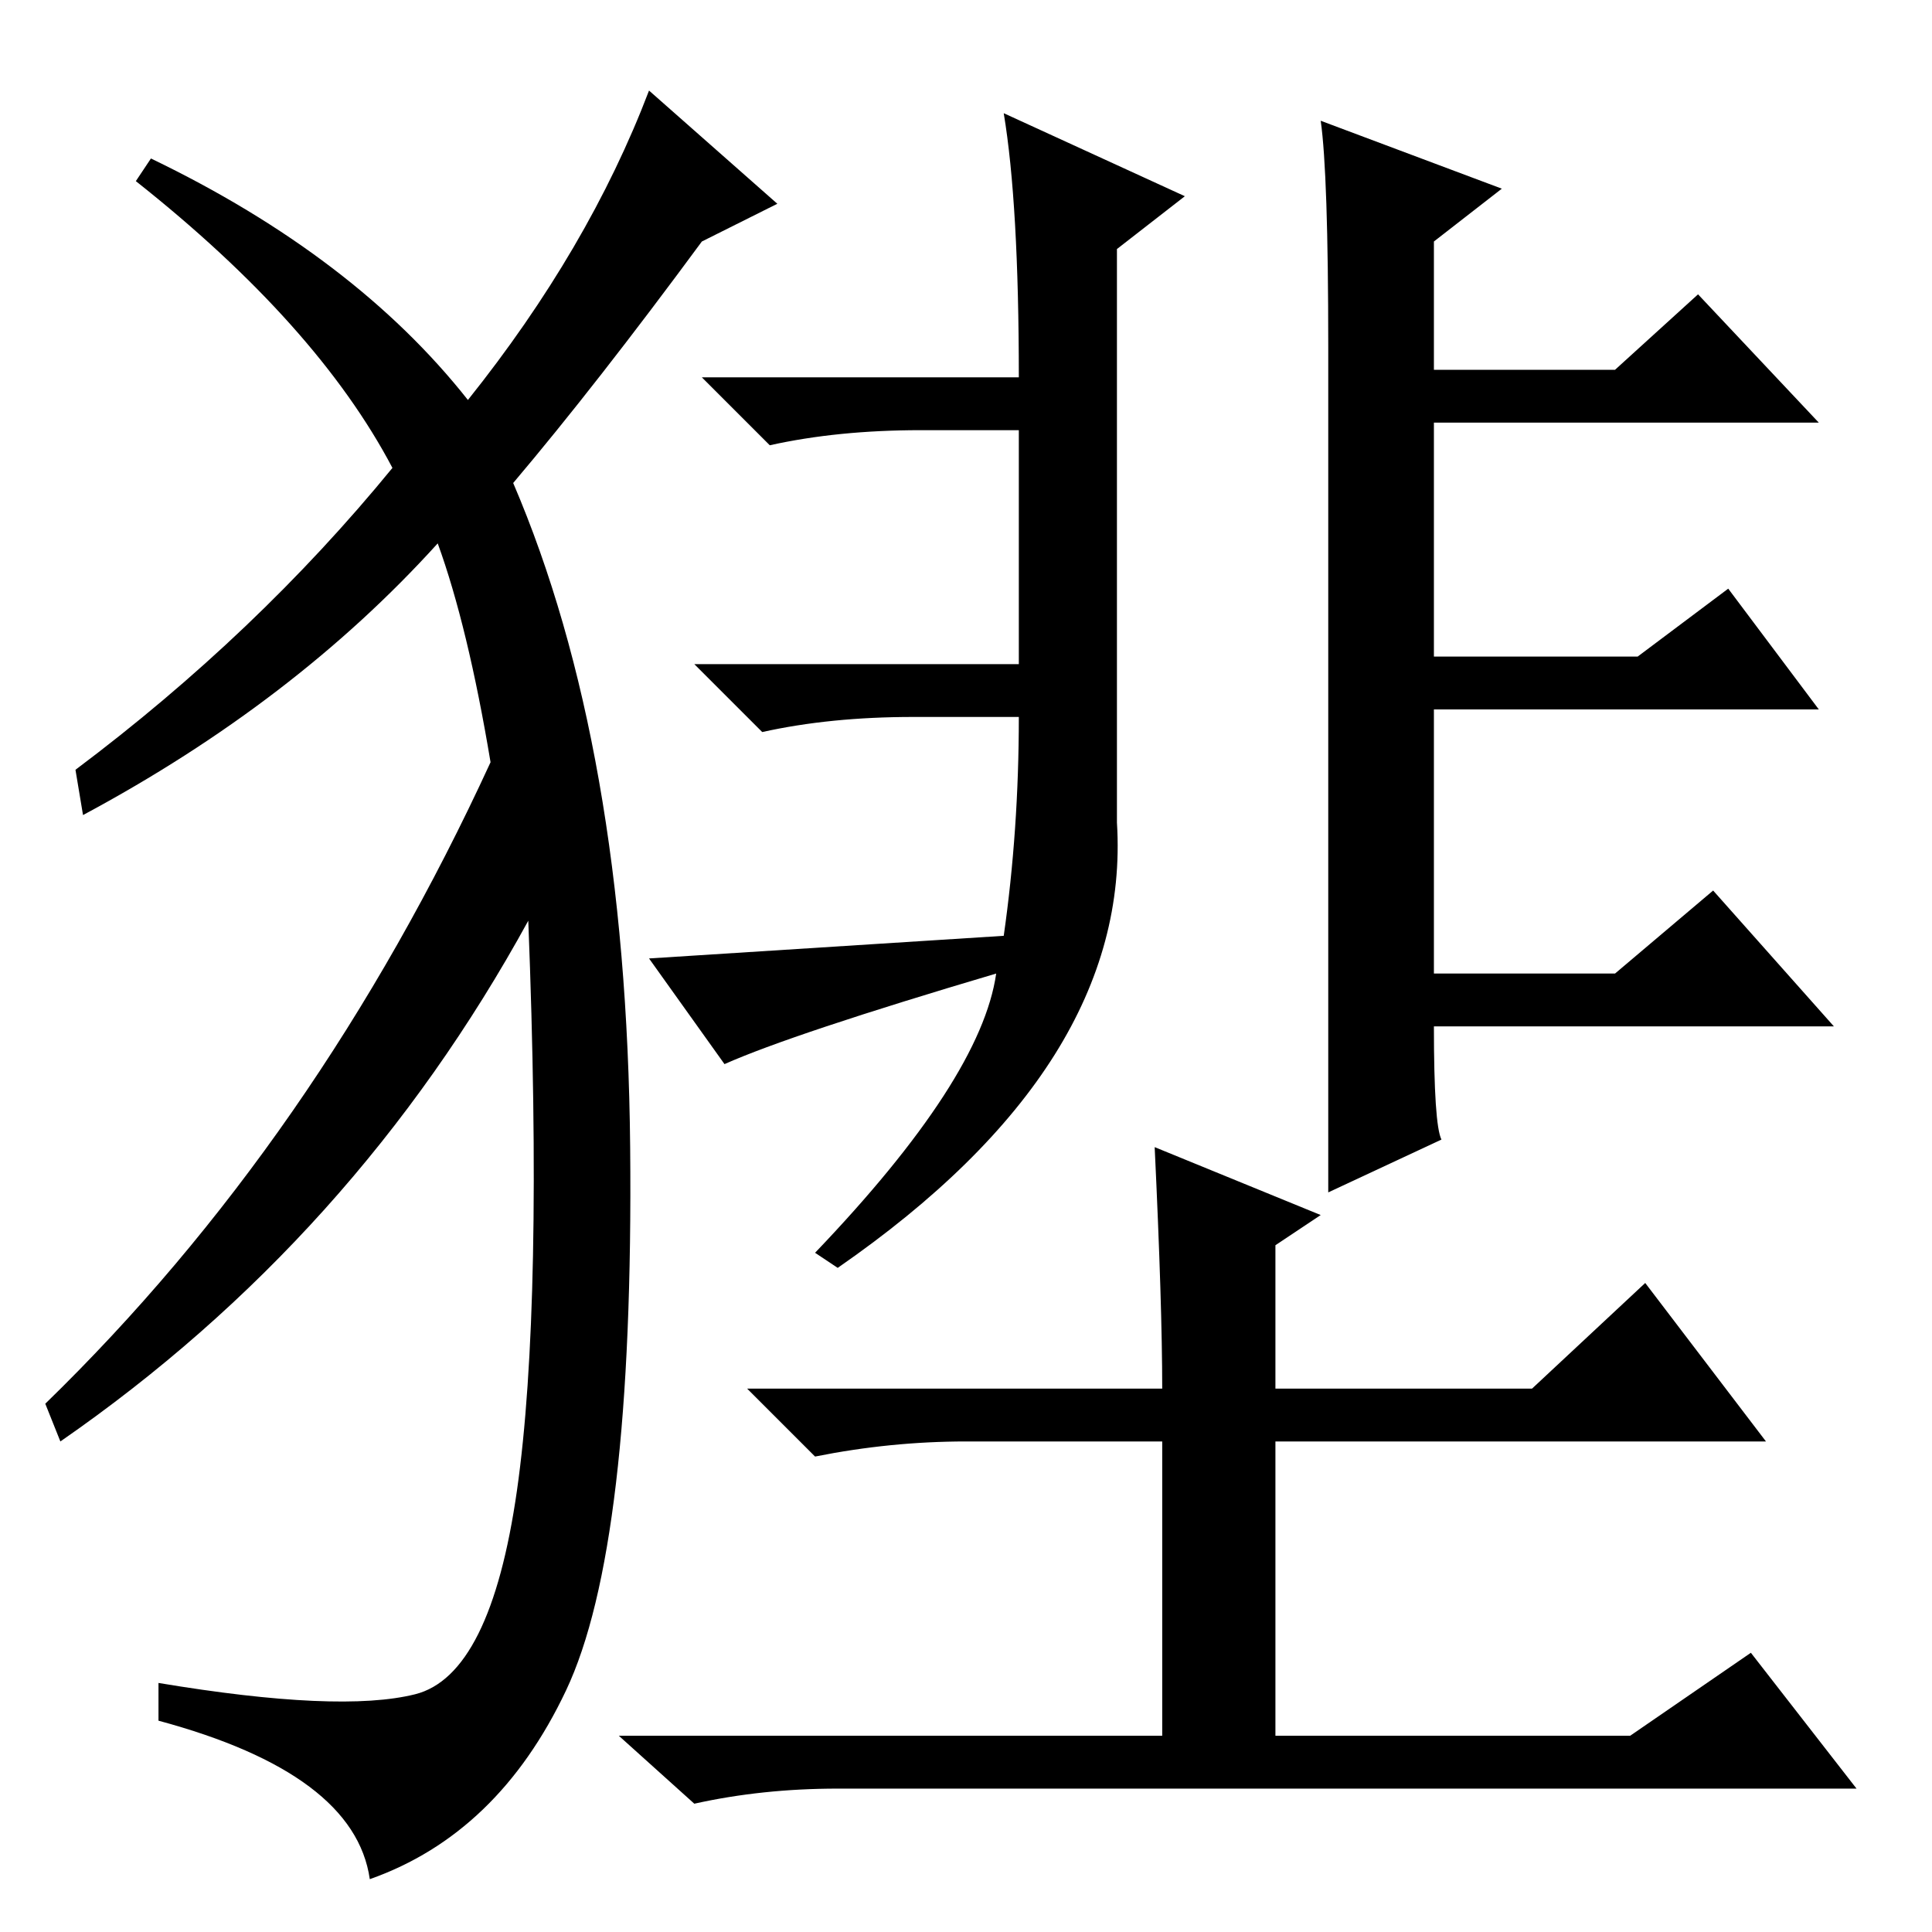 <?xml version="1.0" standalone="no"?>
<!DOCTYPE svg PUBLIC "-//W3C//DTD SVG 1.1//EN" "http://www.w3.org/Graphics/SVG/1.1/DTD/svg11.dtd" >
<svg xmlns="http://www.w3.org/2000/svg" xmlns:xlink="http://www.w3.org/1999/xlink" version="1.1" viewBox="0 -36 256 256">
  <g transform="matrix(1 0 0 -1 0 220)">
   <path fill="currentColor"
d="M133 241l24 -11l-9 -7v-76q2 -32 -37 -59l-3 2q22 23 24 37q-27 -8 -36 -12l-10 14l47 3q2 14 2 29h-14q-11 0 -20 -2l-9 9h43v31h-13q-11 0 -20 -2l-9 9h42q0 23 -2 35zM191 105l-15 -7v112q0 23 -1 30l24 -9l-9 -7v-17h24l11 10l16 -17h-51v-31h27l12 9l12 -16h-51v-35
h24l13 11l16 -18h-53q0 -13 1 -15zM128 65q-10 0 -20 -2l-9 9h55q0 11 -1 32l22 -9l-6 -4v-19h34l15 14l16 -21h-65v-39h47l16 11l14 -18h-135q-10 0 -19 -2l-10 9h72v39h-26zM62 203q16 20 24 41l17 -15l-10 -5q-14 -19 -25 -32q15 -35 15.5 -88t-8.5 -72t-26 -25
q-2 14 -28 21v5q24 -4 34 -1.5t13.5 27t1.5 75.5q-23 -42 -62 -69l-2 5q36 35 59 85q-3 18 -7 29q-19 -21 -47 -36l-1 6q24 18 42 40q-10 19 -34 38l2 3q27 -13 42 -32z" />
  </g>

</svg>
